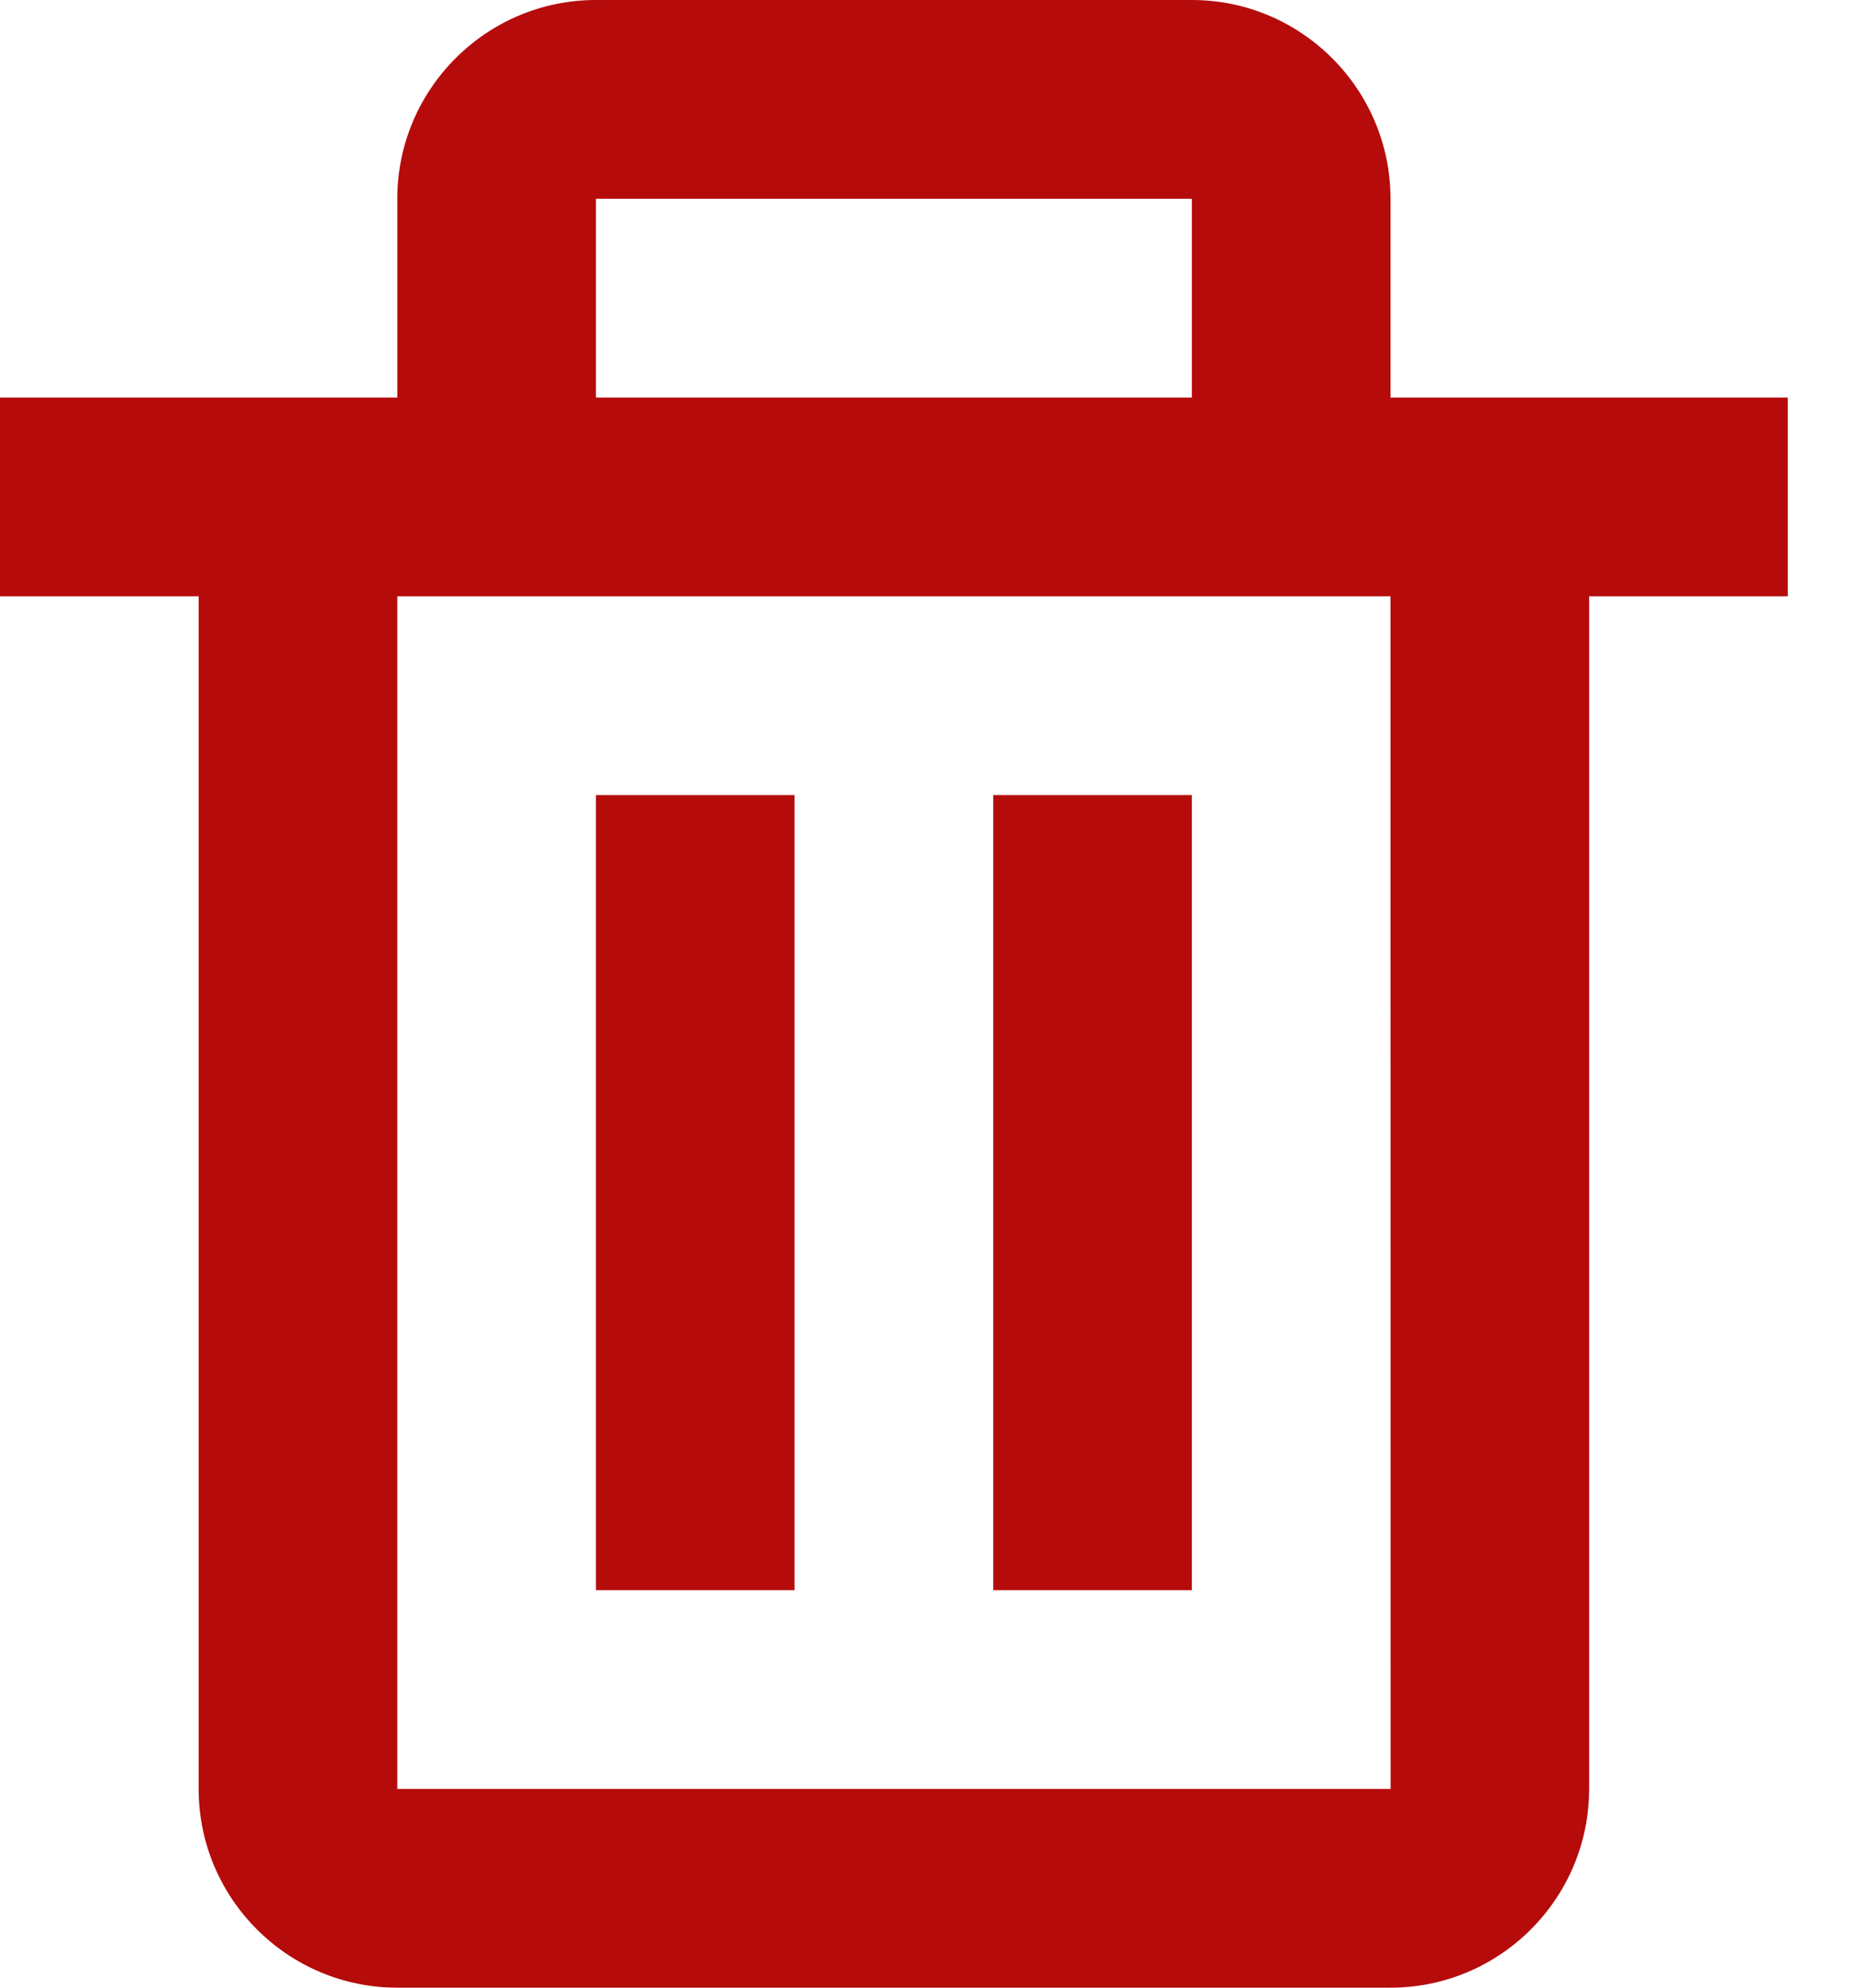 <svg width="14" height="15" viewBox="0 0 14 15" fill="none" xmlns="http://www.w3.org/2000/svg">
<path d="M1.5 13.5C1.5 14.327 2.173 15 3 15H10.5C11.327 15 12 14.327 12 13.5V4.5H13.5V3H10.5V1.5C10.5 0.673 9.827 0 9 0H4.5C3.673 0 3 0.673 3 1.5V3H0V4.5H1.5V13.5ZM4.5 1.5H9V3H4.5V1.5ZM3.75 4.5H10.5L10.501 13.5H3V4.5H3.75Z" fill="#B50B0B"/>
<path d="M4.5 6H6V12H4.5V6ZM7.5 6H9V12H7.5V6Z" fill="#B50B0B"/>
</svg>
